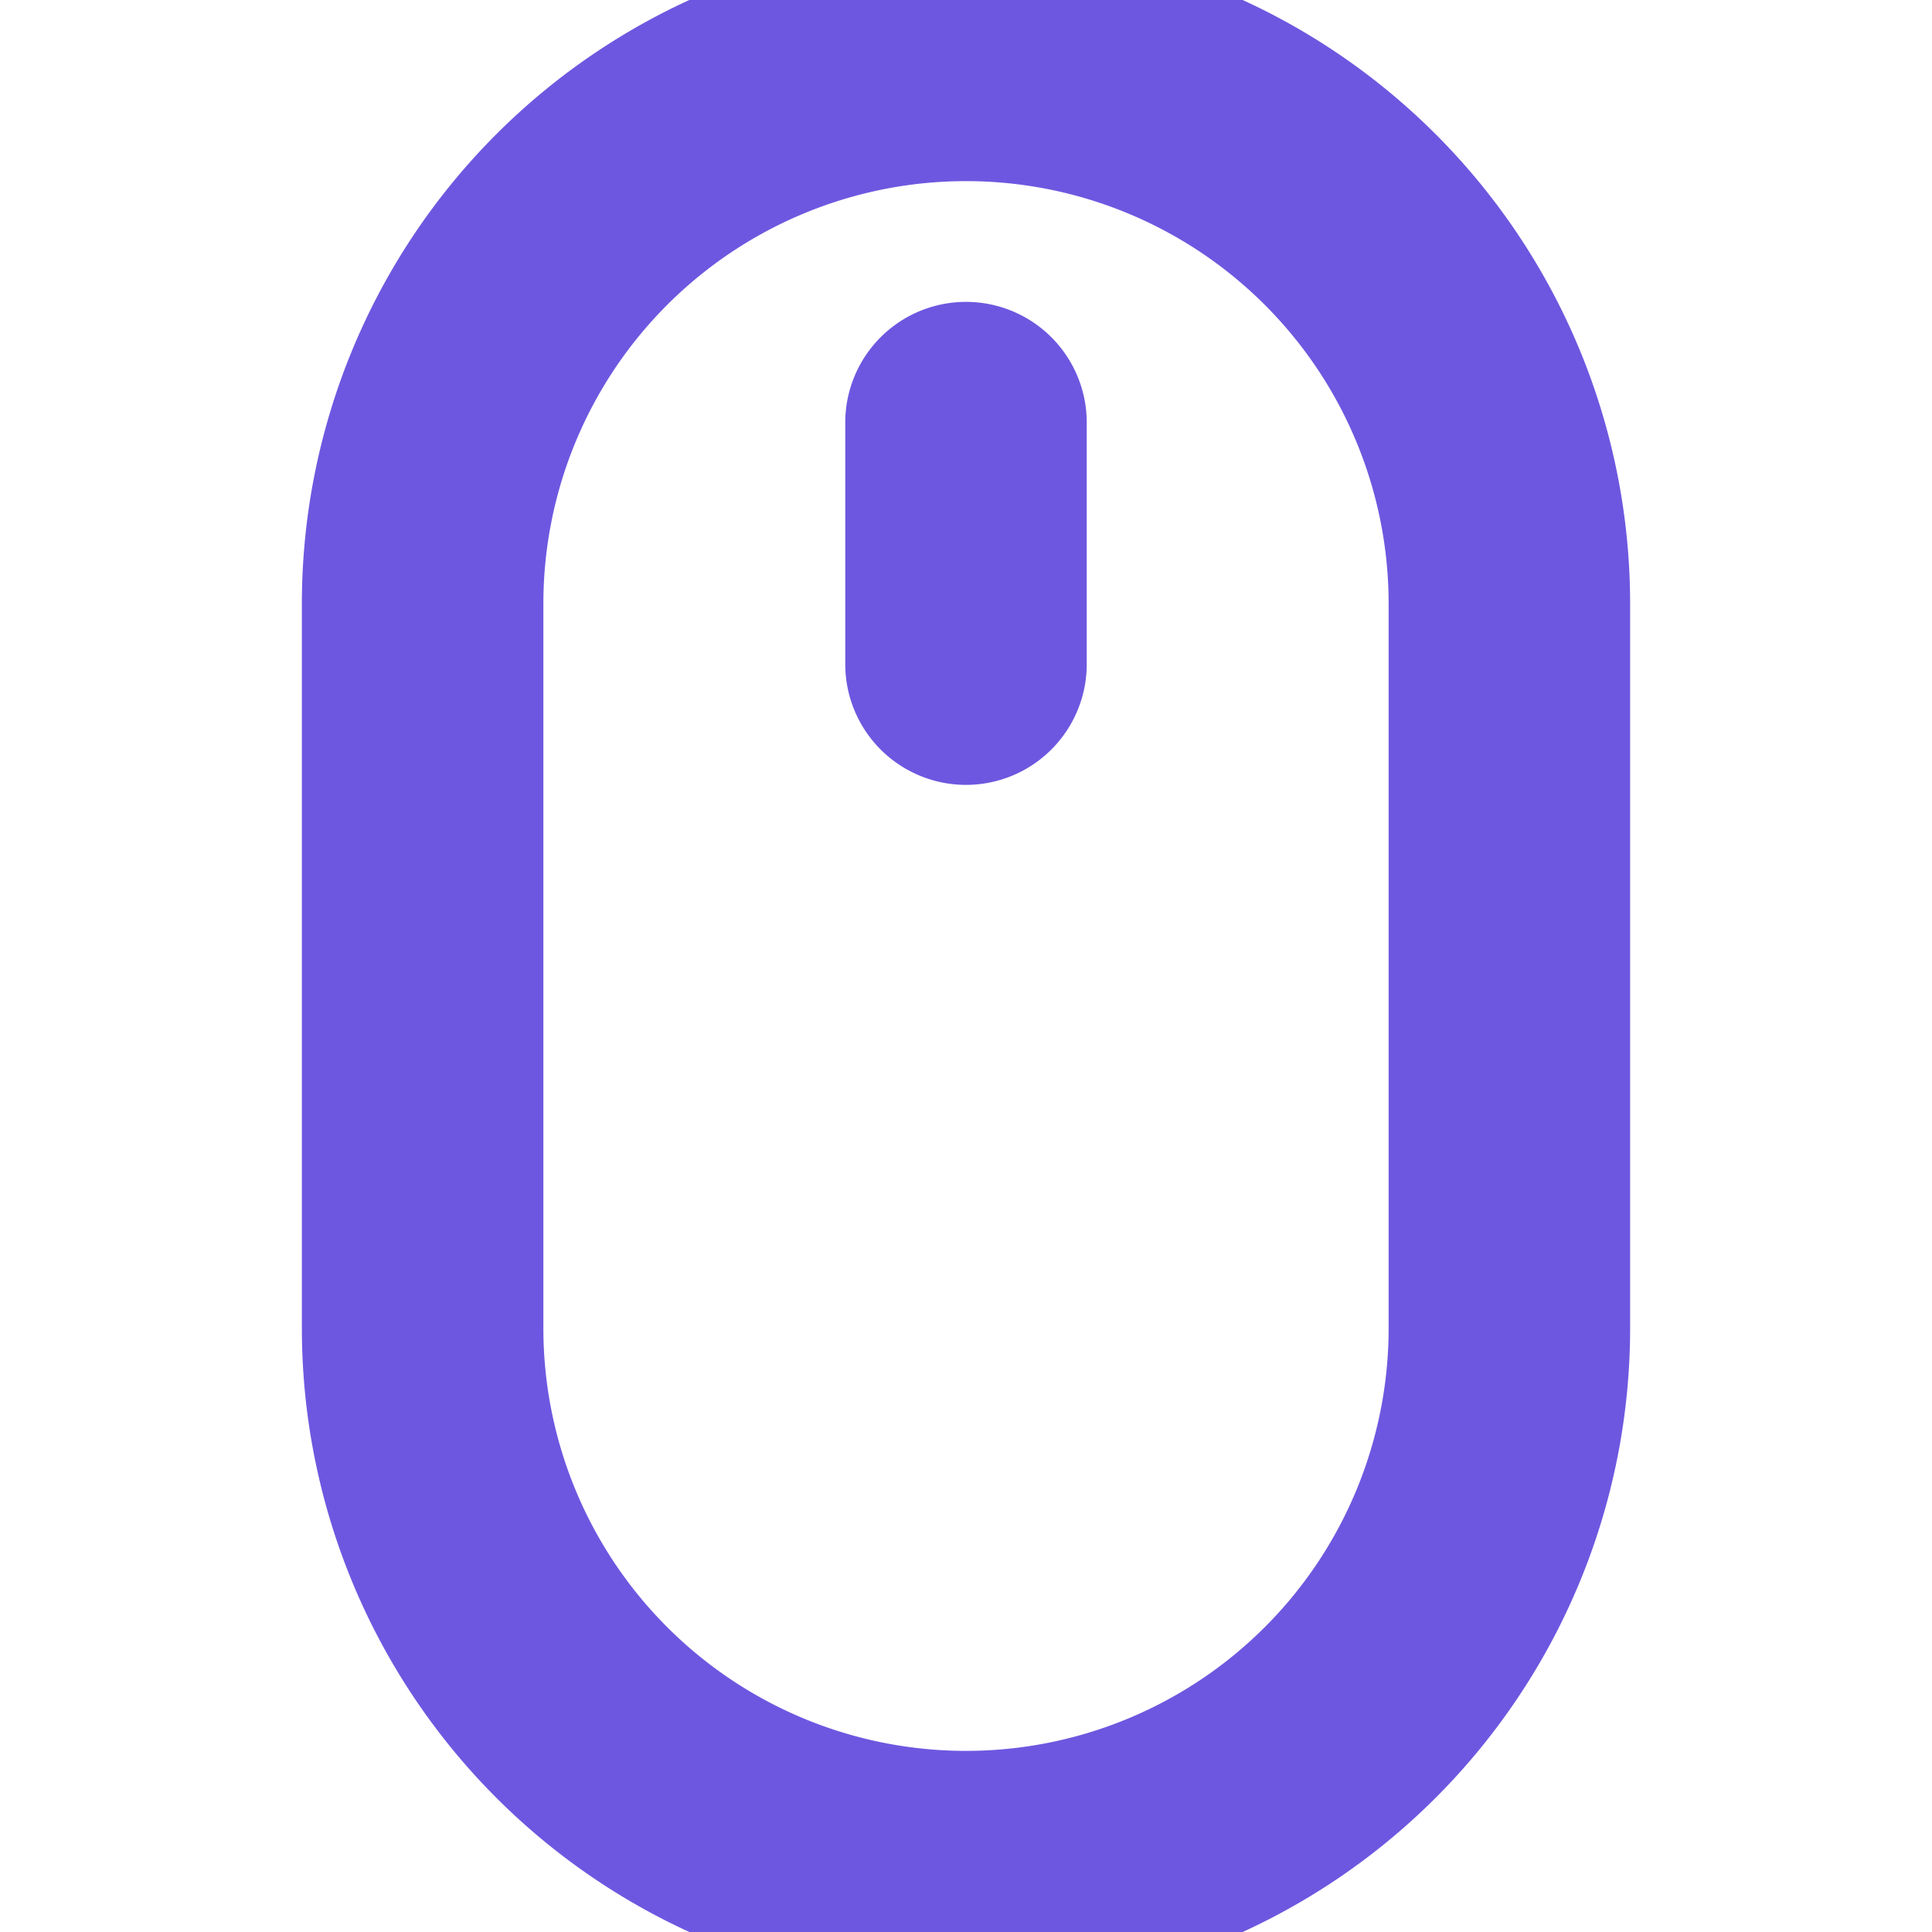 <?xml version="1.0" ?><svg class="bi bi-mouse" stroke="#6E57E0" fill="#6E57E0" height="16" viewBox="0 0 16 16" width="16" xmlns="http://www.w3.org/2000/svg"><path d="M8 3a.5.5 0 0 1 .5.5v2a.5.5 0 0 1-1 0v-2A.5.5 0 0 1 8 3zm4 8a4 4 0 0 1-8 0V5a4 4 0 1 1 8 0v6zM8 0a5 5 0 0 0-5 5v6a5 5 0 0 0 10 0V5a5 5 0 0 0-5-5z"/></svg>